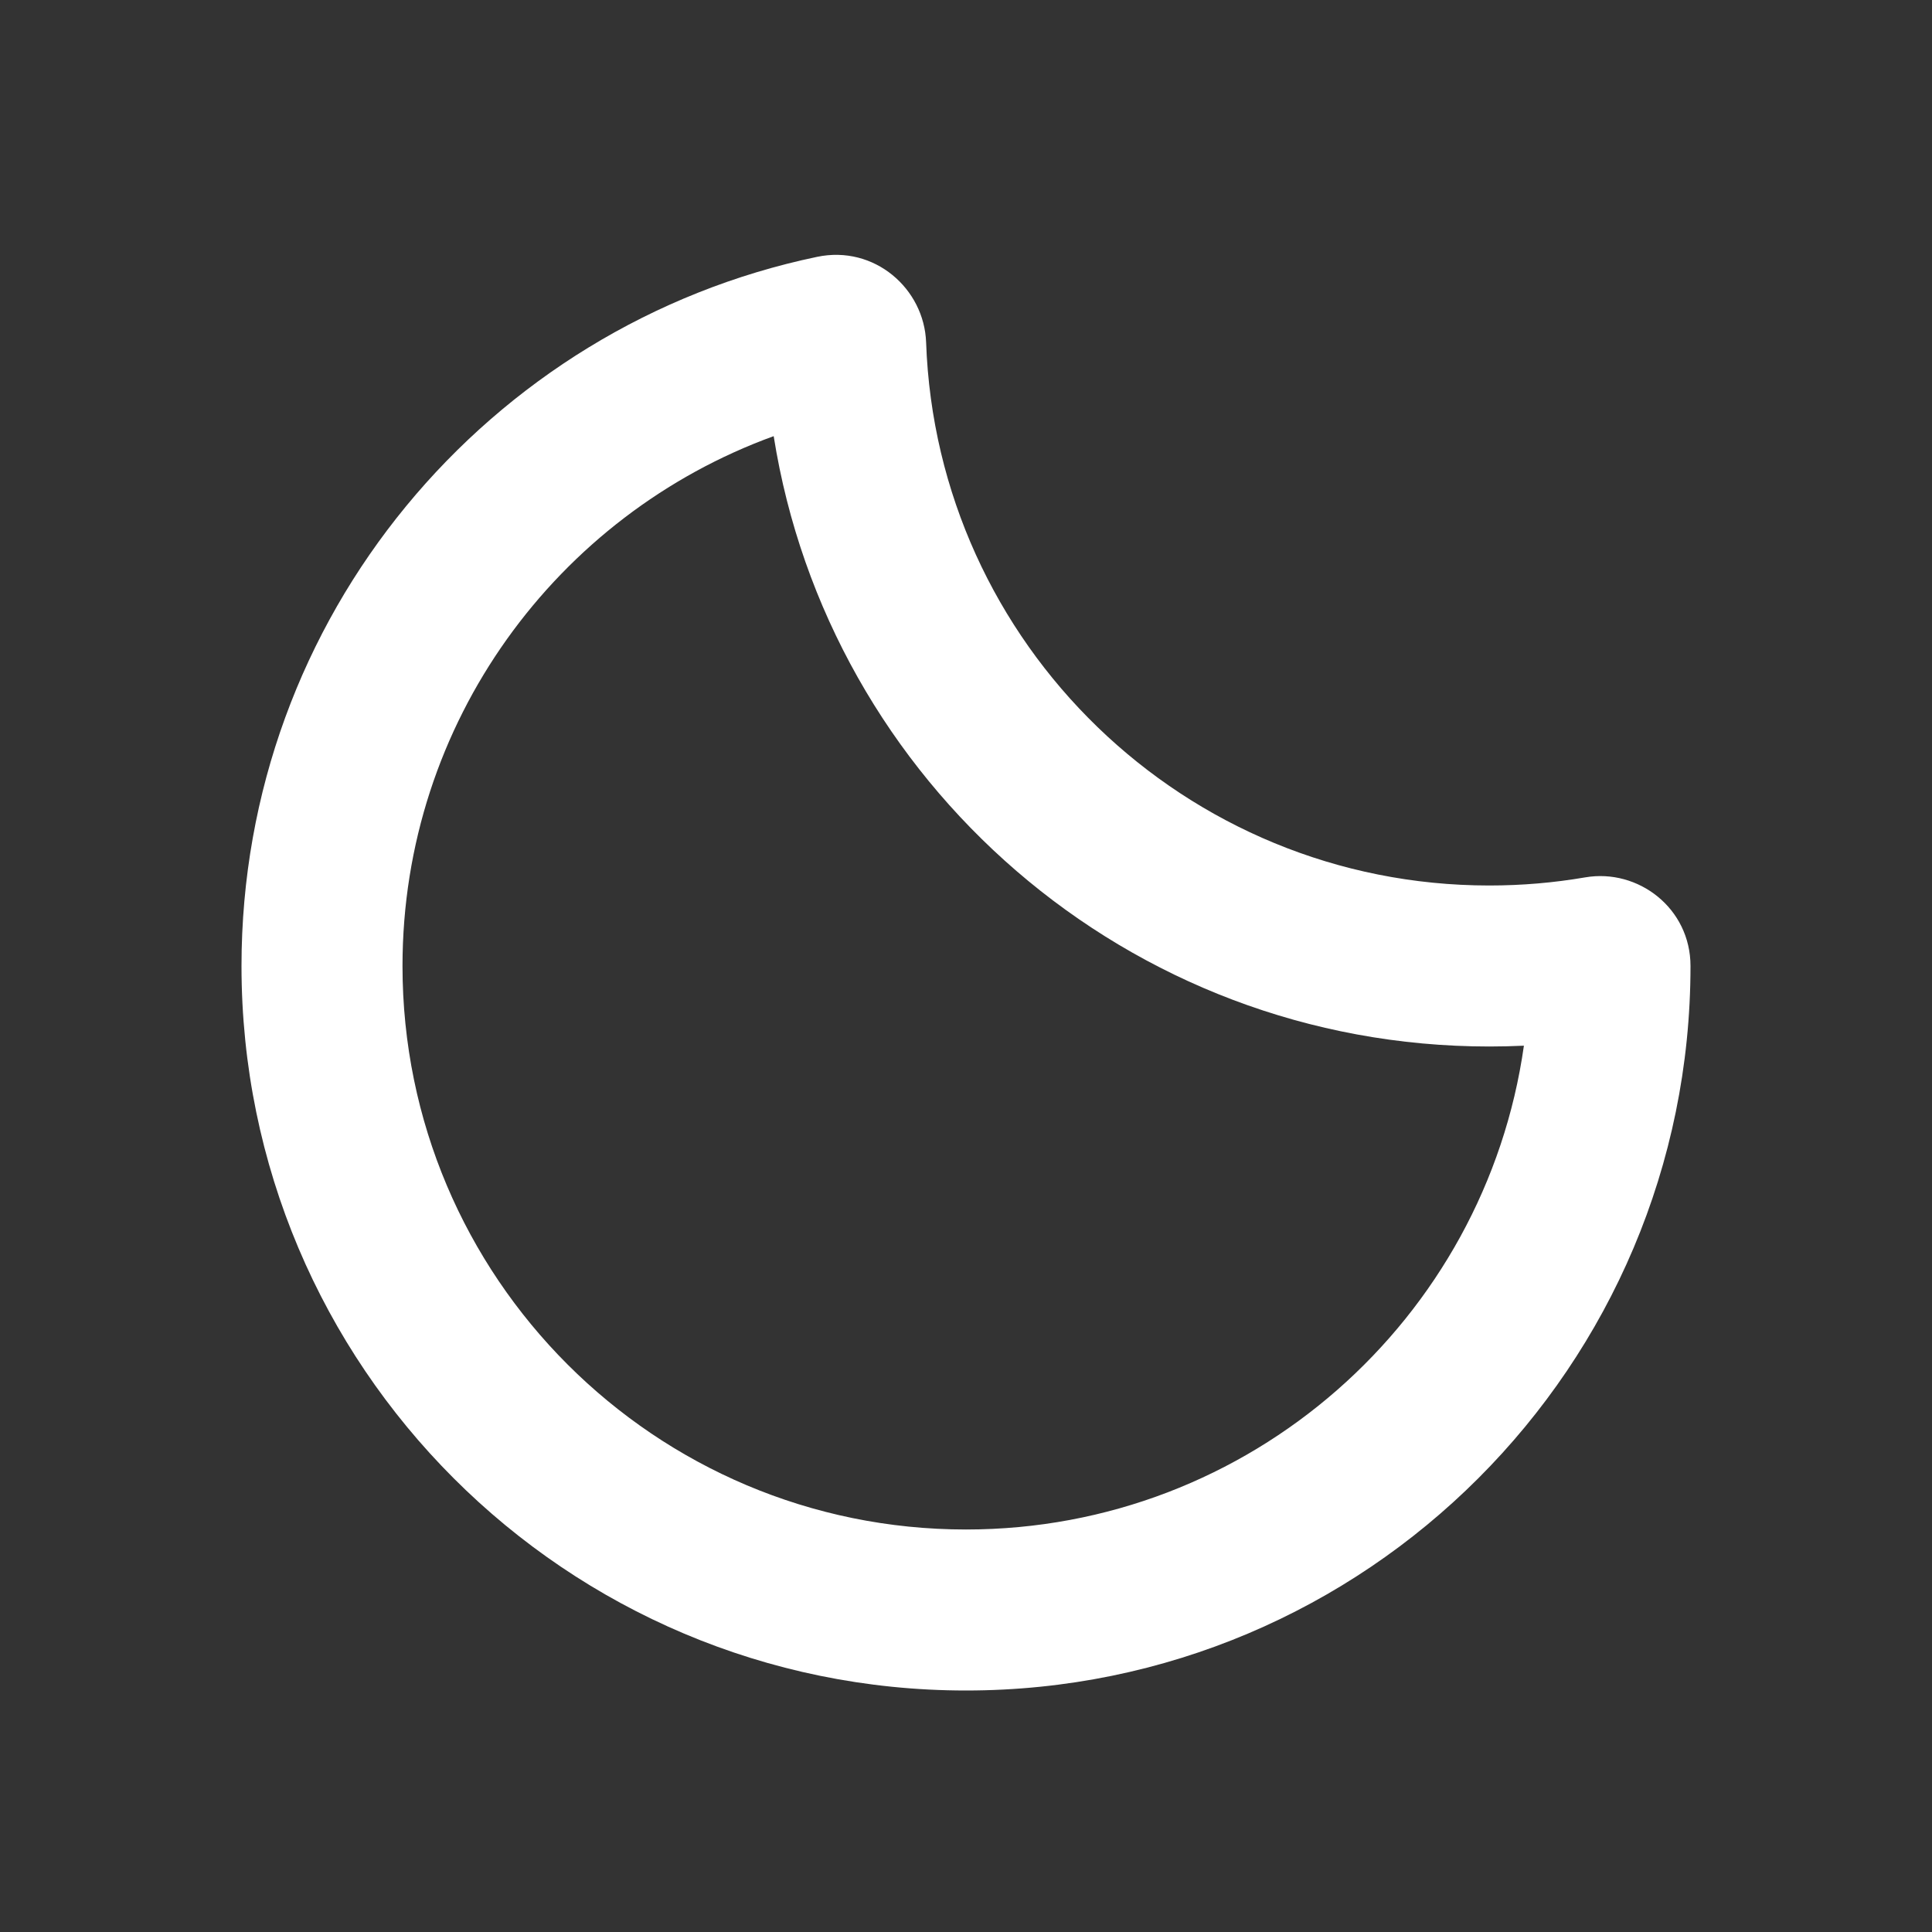 <svg class="css-g0144v" width="1em" data-e2e="" height="1em" viewBox="0 0 48 48" fill="white" xmlns="http://www.w3.org/2000/svg"><rect x="0" y="0" width="48" height="48" fill="#333333" stroke="none"/><path fill-rule="evenodd" clip-rule="evenodd" d="M20.302 6.381C21.723 6.084 22.962 7.17 23.009 8.507C23.275 16.003 29.438 22 37 22C37.814 22 38.611 21.931 39.384 21.798C40.702 21.572 42 22.566 42 24C42 33.941 33.941 42 24 42C14.059 42 6 33.941 6 24C6 15.325 12.135 8.087 20.302 6.381ZM19.222 10.836C13.843 12.789 10 17.947 10 24C10 31.732 16.268 38 24 38C31.06 38 36.899 32.774 37.861 25.98C37.576 25.993 37.289 26 37 26C28.024 26 20.583 19.43 19.222 10.836Z"></path></svg>